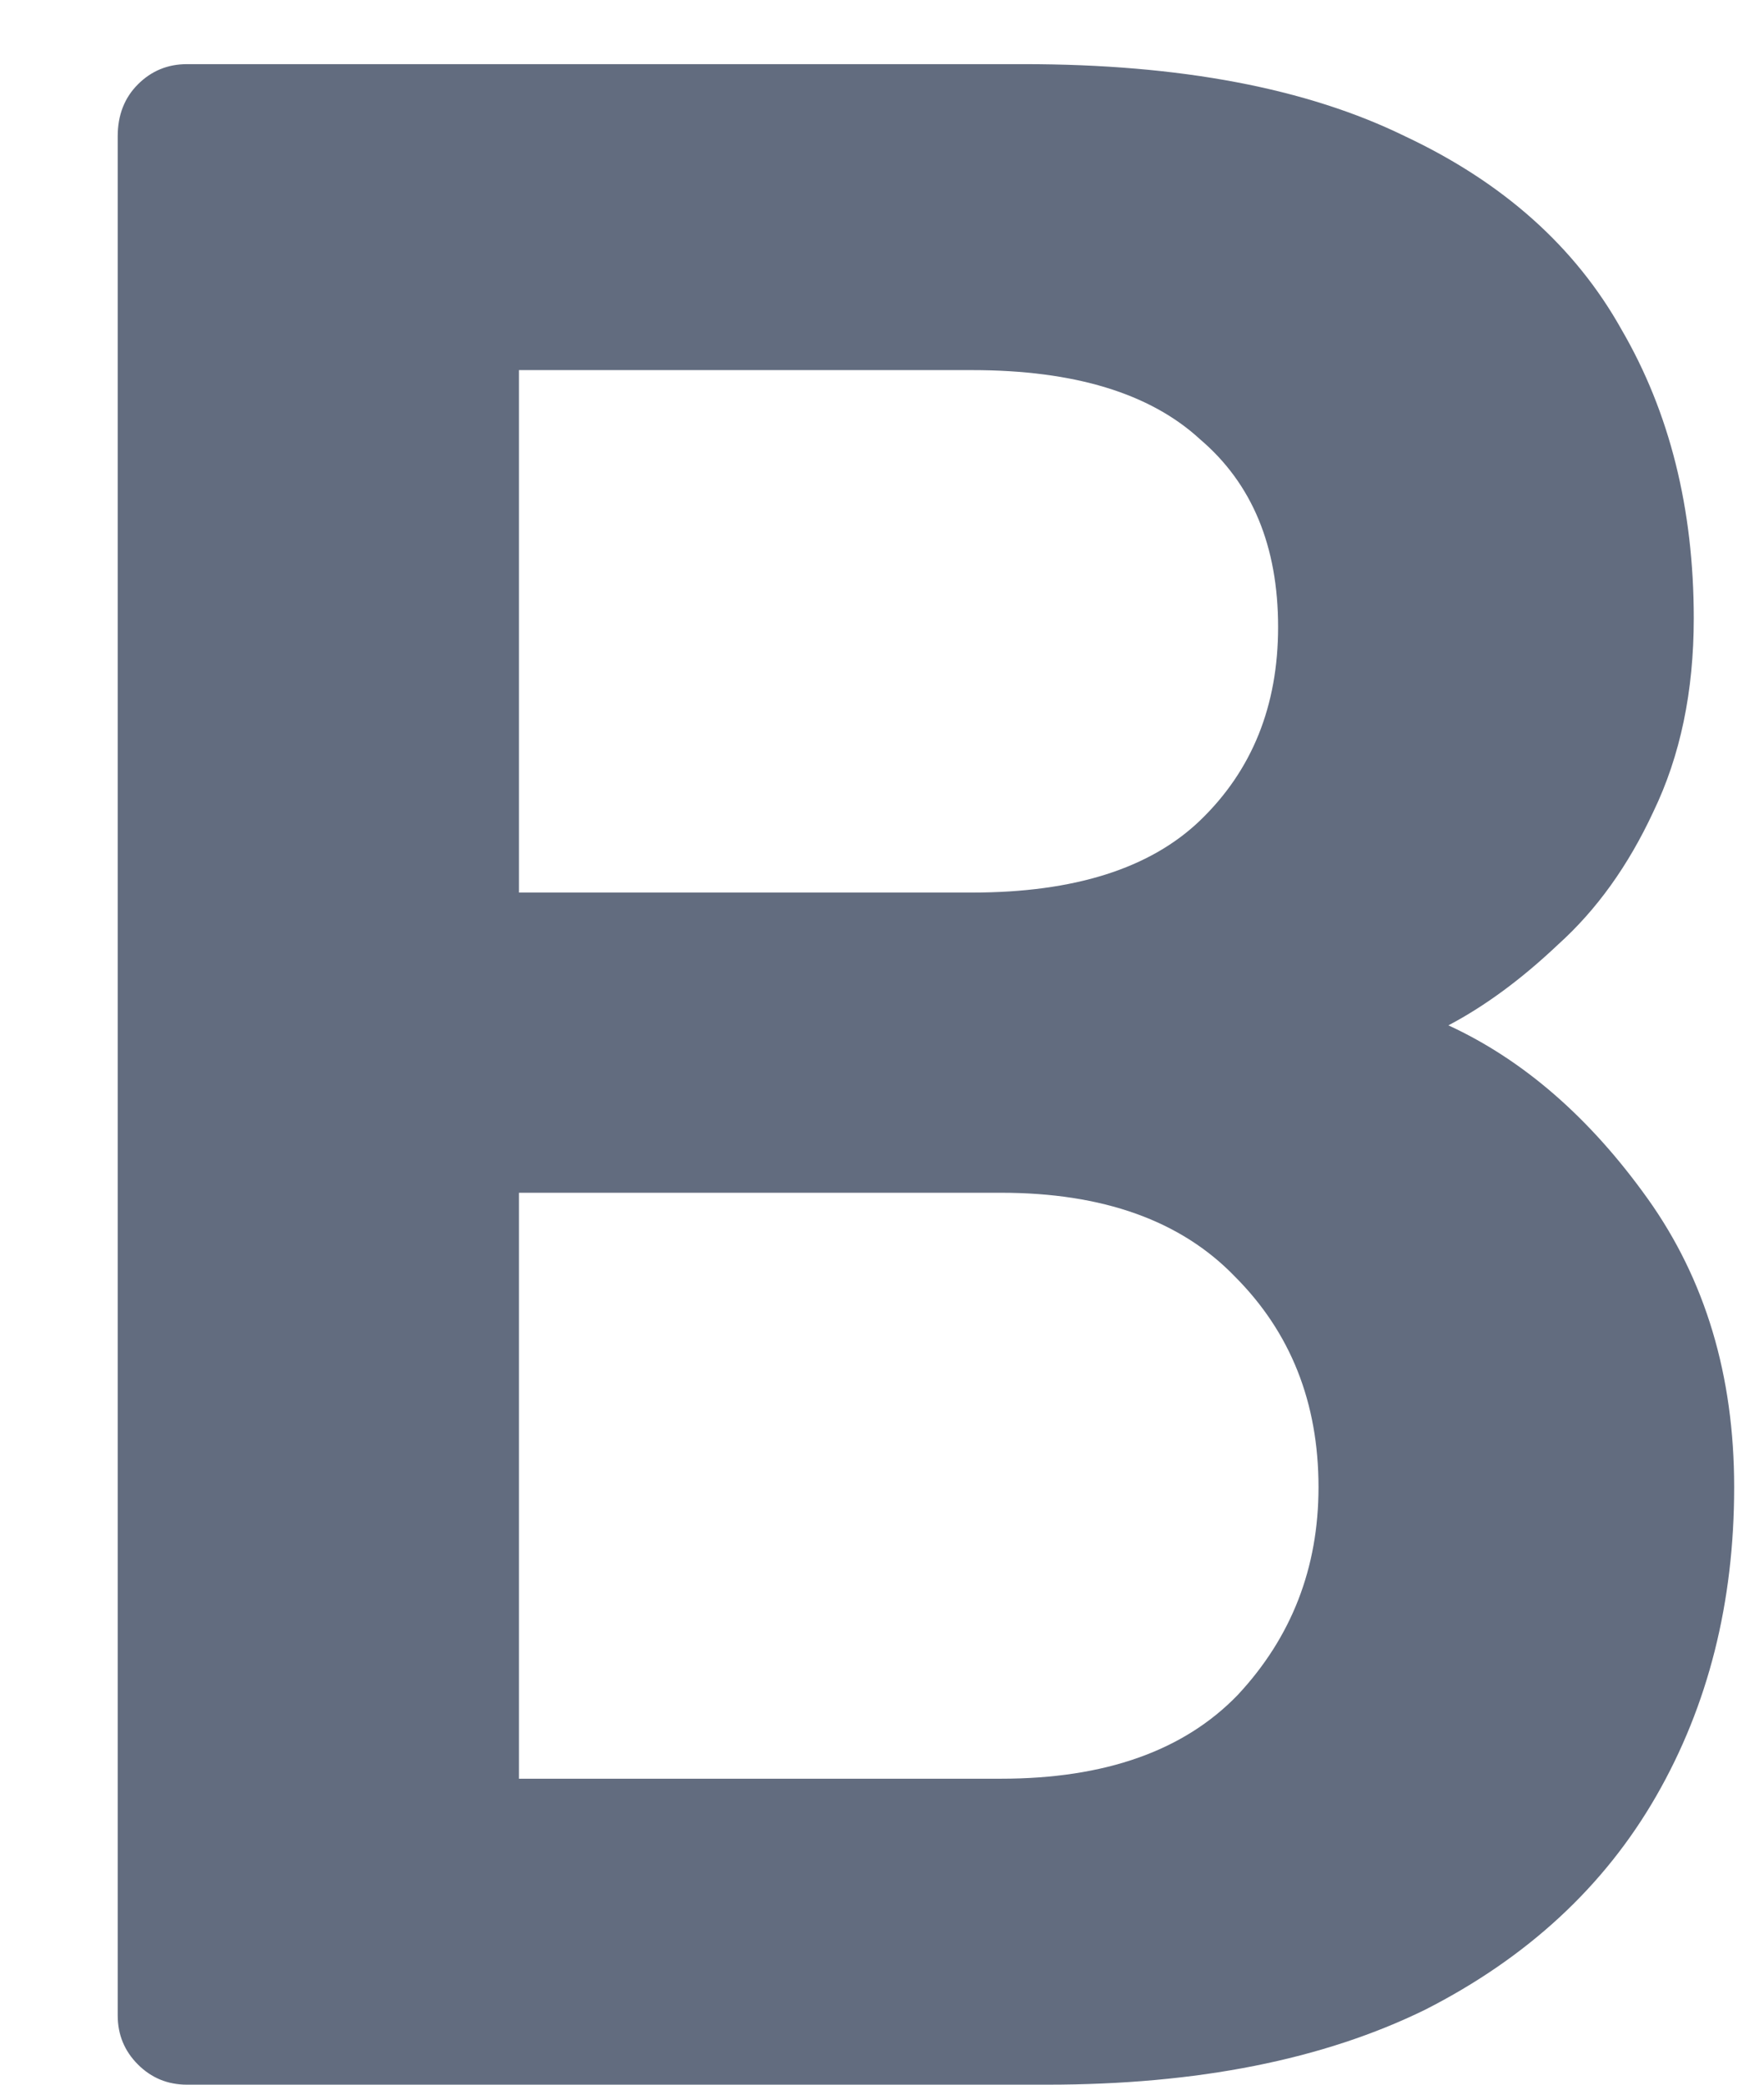 <svg width="11" height="13" viewBox="0 0 11 13" fill="none" xmlns="http://www.w3.org/2000/svg">
<path d="M1.166 13C1.046 13 0.944 12.958 0.86 12.874C0.776 12.79 0.734 12.688 0.734 12.568V0.85C0.734 0.718 0.776 0.61 0.86 0.526C0.944 0.442 1.046 0.4 1.166 0.4H6.386C7.358 0.4 8.15 0.55 8.762 0.85C9.374 1.138 9.824 1.54 10.112 2.056C10.412 2.572 10.562 3.172 10.562 3.856C10.562 4.312 10.478 4.714 10.31 5.062C10.154 5.398 9.956 5.674 9.716 5.89C9.488 6.106 9.26 6.274 9.032 6.394C9.5 6.61 9.914 6.97 10.274 7.474C10.634 7.978 10.814 8.578 10.814 9.274C10.814 9.994 10.652 10.636 10.328 11.2C10.004 11.764 9.524 12.208 8.888 12.532C8.252 12.844 7.466 13 6.53 13H1.166ZM3.236 11.092H6.242C6.89 11.092 7.382 10.918 7.718 10.57C8.054 10.21 8.222 9.778 8.222 9.274C8.222 8.746 8.048 8.308 7.7 7.96C7.364 7.612 6.878 7.438 6.242 7.438H3.236V11.092ZM3.236 5.566H6.062C6.698 5.566 7.172 5.416 7.484 5.116C7.808 4.804 7.97 4.402 7.97 3.91C7.97 3.406 7.808 3.016 7.484 2.74C7.172 2.452 6.698 2.308 6.062 2.308H3.236V5.566Z" fill="#626C7F"/>
</svg>
